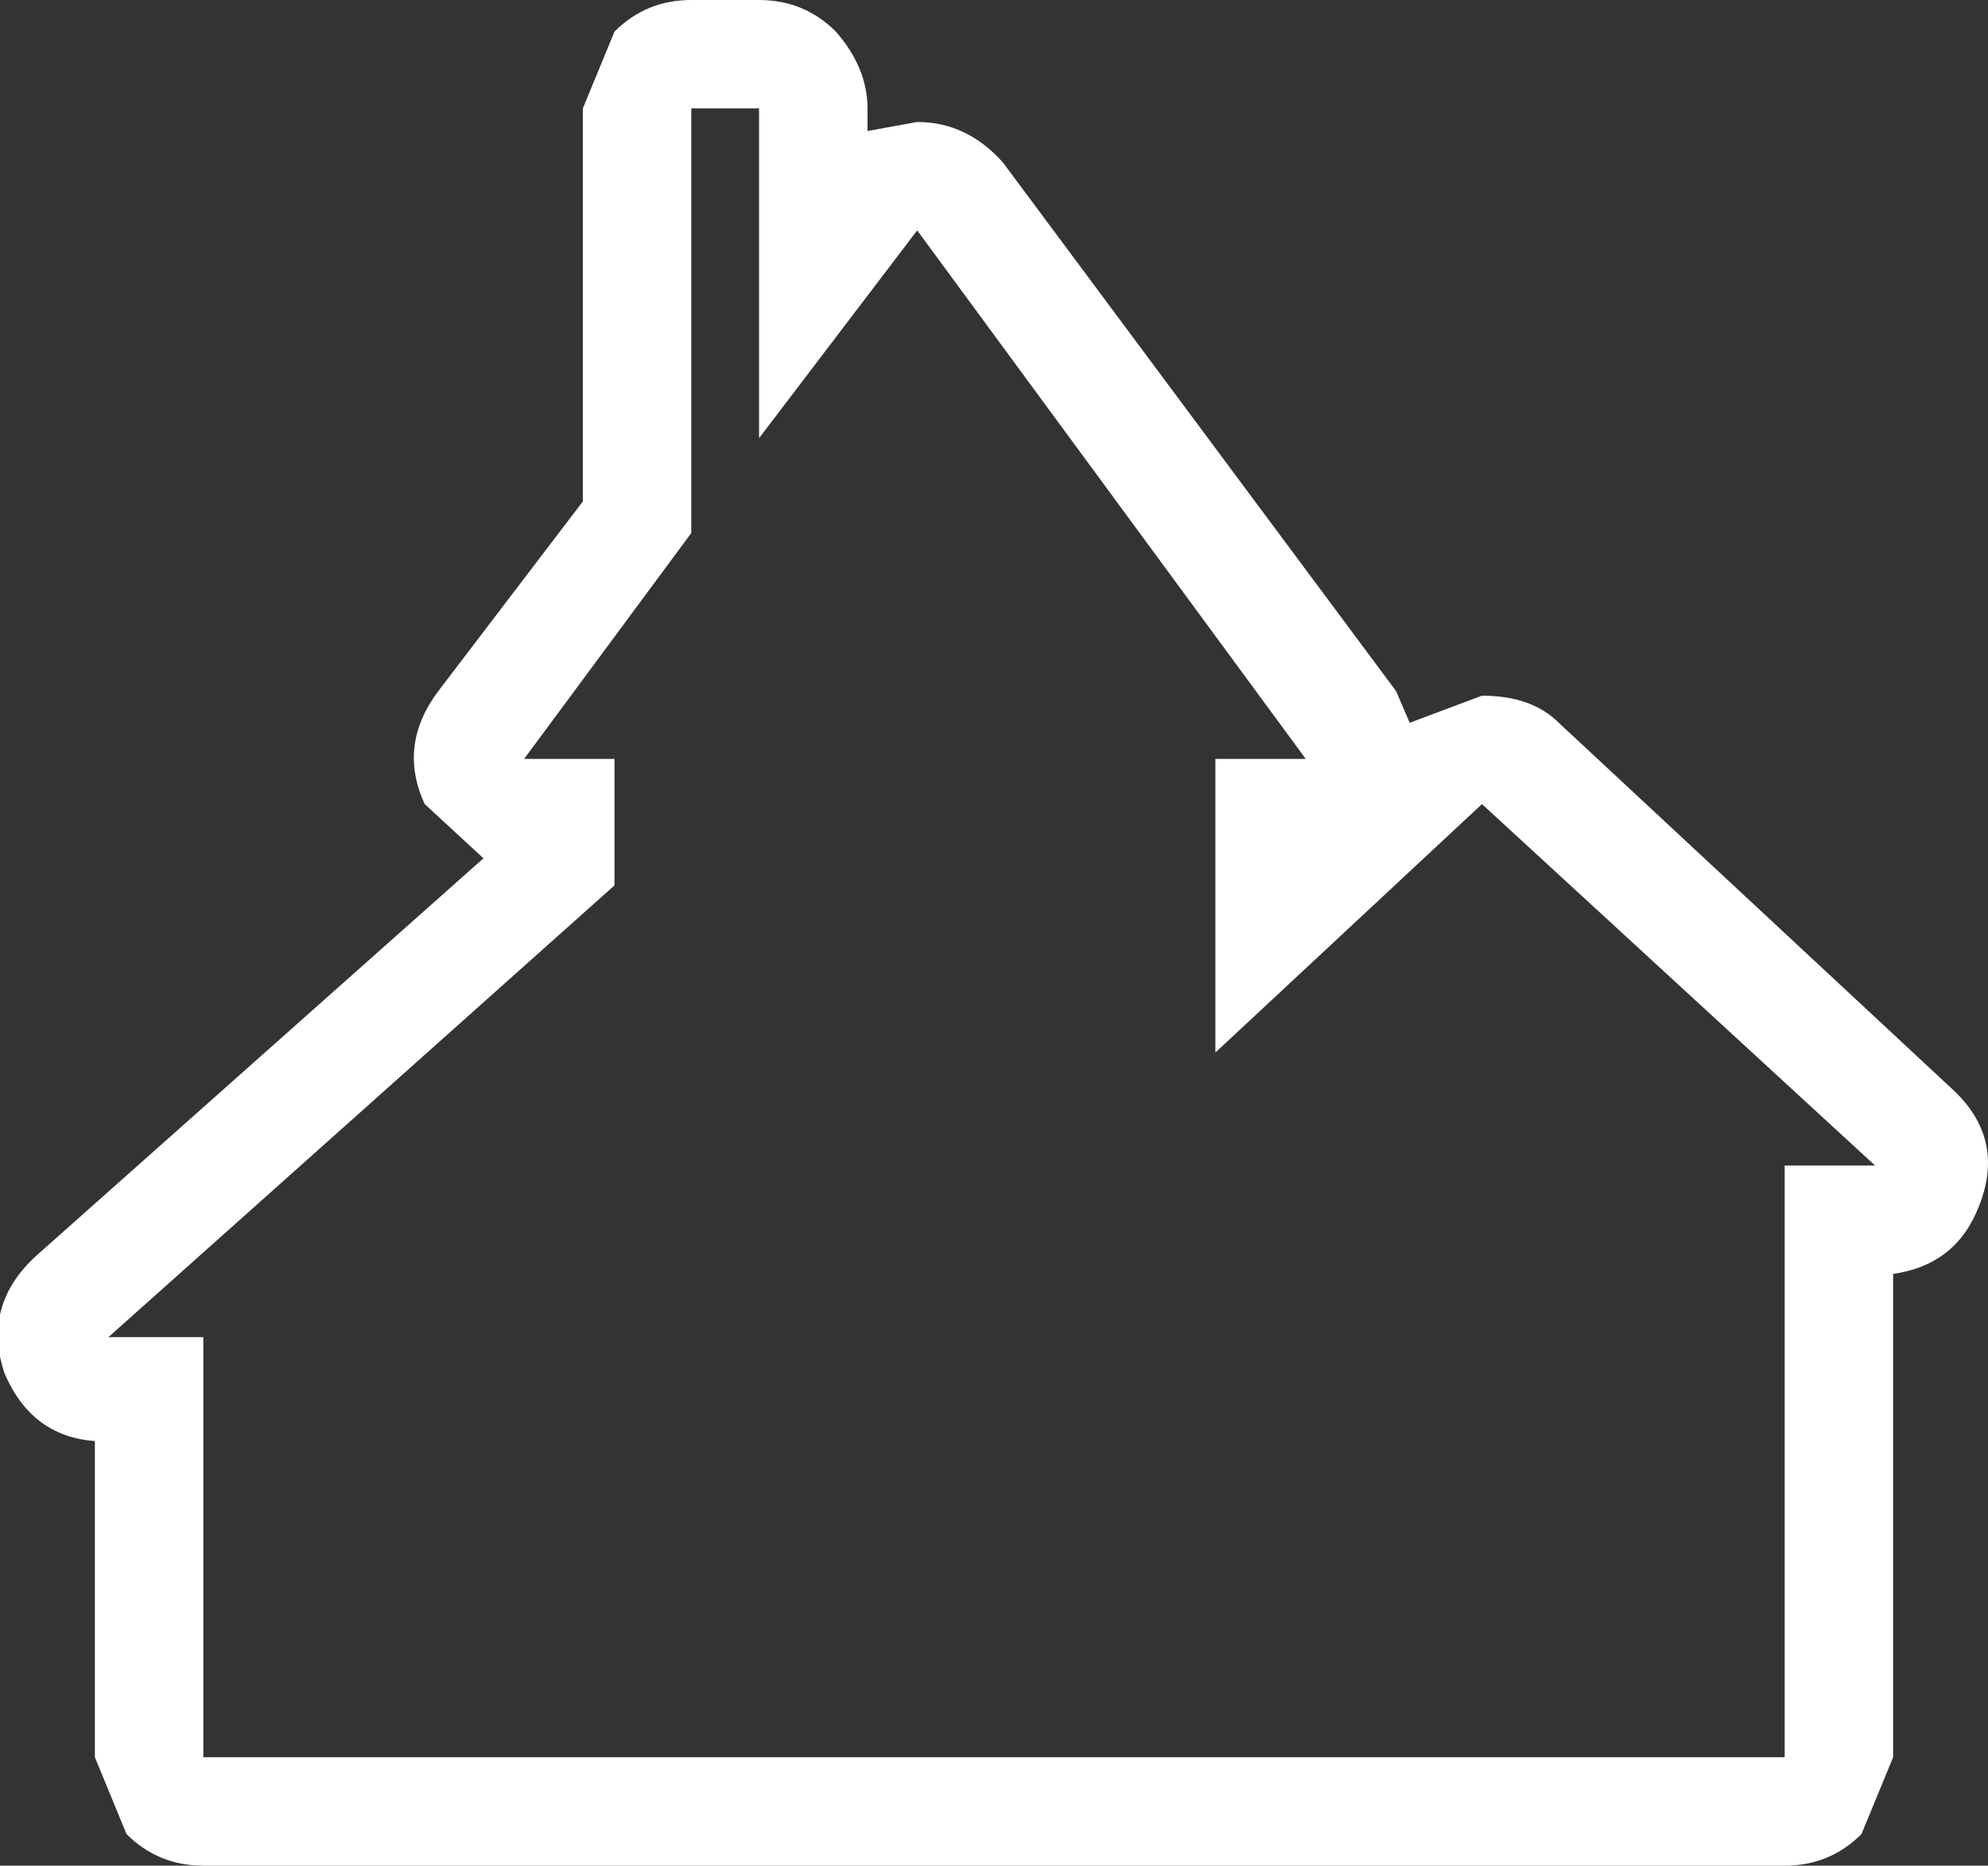 <?xml version="1.0" encoding="UTF-8" standalone="no"?>
<svg xmlns:xlink="http://www.w3.org/1999/xlink" height="20.65px" width="22.0px" xmlns="http://www.w3.org/2000/svg">
  <rect width="100%" height="100%" fill="#333333" stroke="none"/>
  <g transform="matrix(1.0, 0.0, 0.0, 1.0, 10.1, 10.05)">
    <path d="M4.35 -1.65 L0.05 -7.5 -1.7 -5.2 -1.7 -8.85 -2.45 -8.85 -2.45 -4.15 -4.3 -1.65 -3.3 -1.65 -3.3 -0.25 -8.9 4.75 -7.85 4.75 -7.85 9.4 9.65 9.4 9.65 2.85 10.65 2.85 6.3 -1.15 3.35 1.6 3.35 -1.65 4.35 -1.65 M5.5 -2.05 L6.3 -2.35 Q6.85 -2.35 7.15 -2.05 L11.5 2.0 Q12.1 2.55 11.8 3.3 11.55 3.95 10.85 4.05 L10.85 9.4 10.5 10.25 Q10.15 10.6 9.65 10.6 L-7.85 10.6 Q-8.35 10.6 -8.7 10.25 L-9.05 9.4 -9.05 5.9 Q-9.75 5.85 -10.05 5.15 -10.3 4.4 -9.7 3.85 L-4.75 -0.55 -5.4 -1.15 Q-5.7 -1.8 -5.25 -2.4 L-3.65 -4.5 -3.65 -8.85 -3.3 -9.7 Q-2.95 -10.05 -2.45 -10.05 L-1.7 -10.05 Q-1.2 -10.05 -0.85 -9.7 -0.5 -9.3 -0.5 -8.85 L-0.5 -8.6 0.05 -8.7 Q0.6 -8.7 1.0 -8.25 L5.35 -2.4 5.5 -2.05" fill="#ffffff" fill-rule="evenodd" stroke="none"/>
  </g>
</svg>
